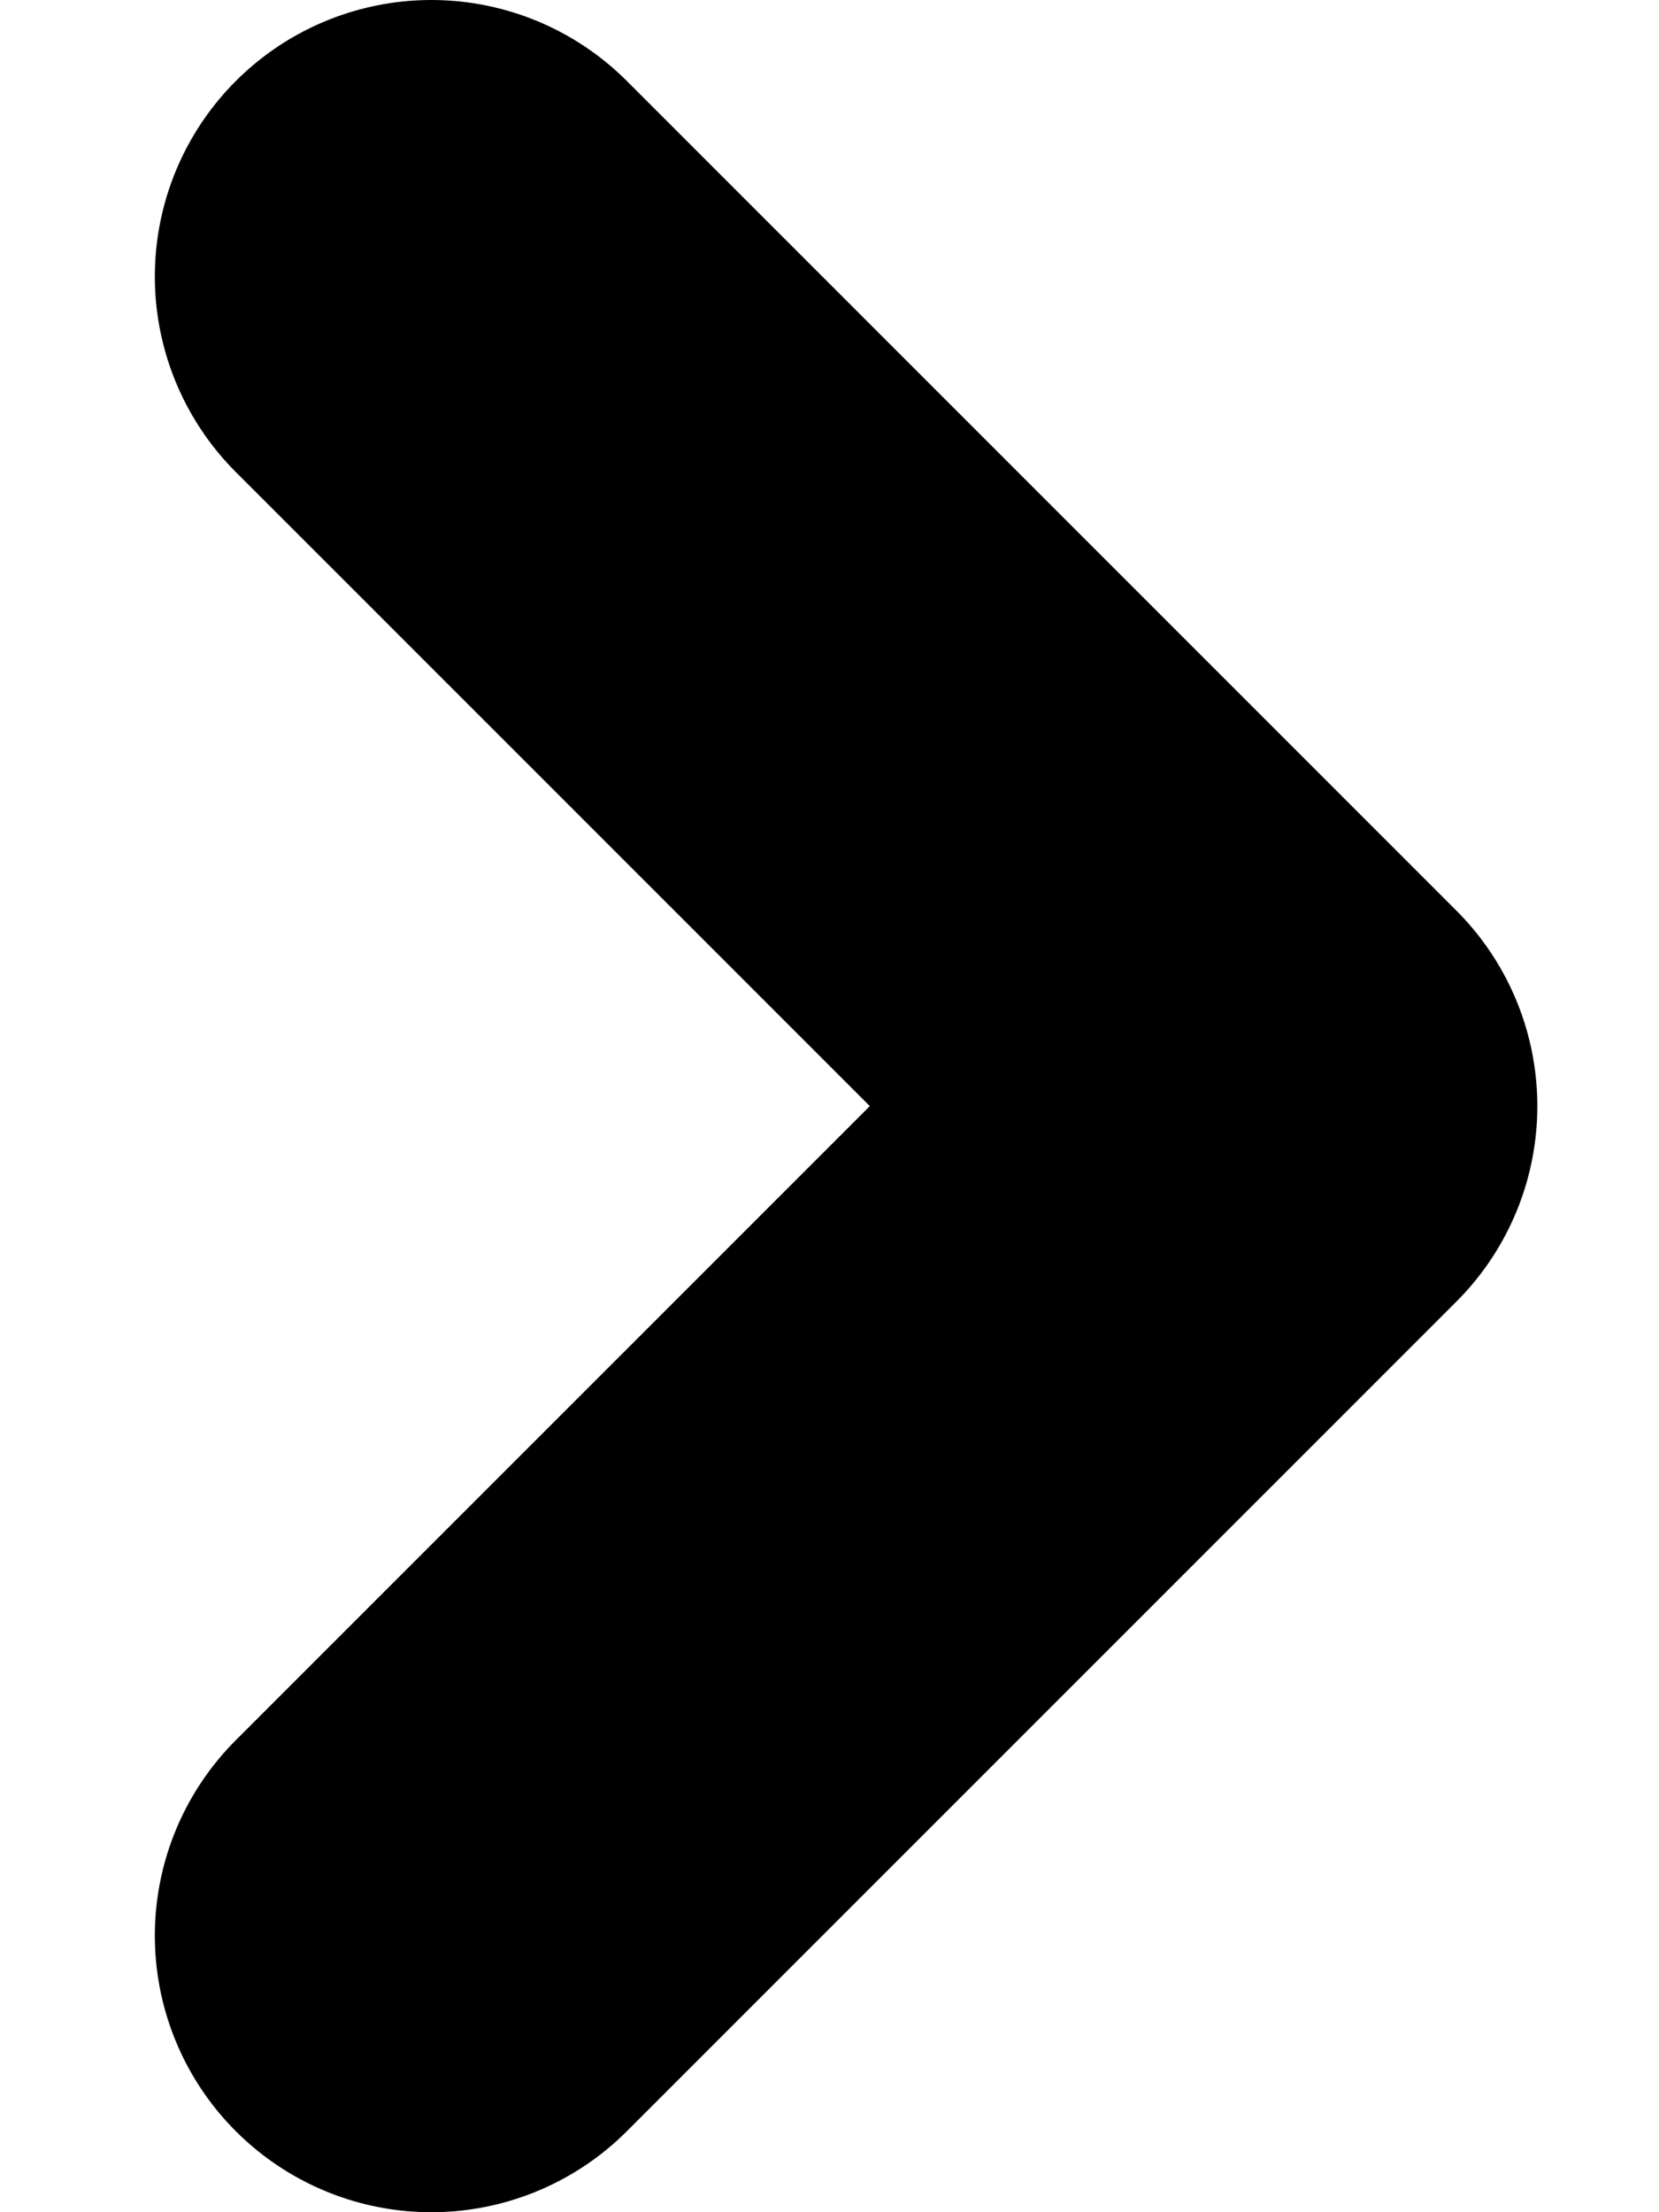 <svg width="6" height="8" viewBox="0 0 6 8" fill="none" xmlns="http://www.w3.org/2000/svg">
<path d="M1.56 7L4.56 4L1.56 1" stroke="black" stroke-width="2" stroke-linecap="round" stroke-linejoin="round"/>
</svg>
